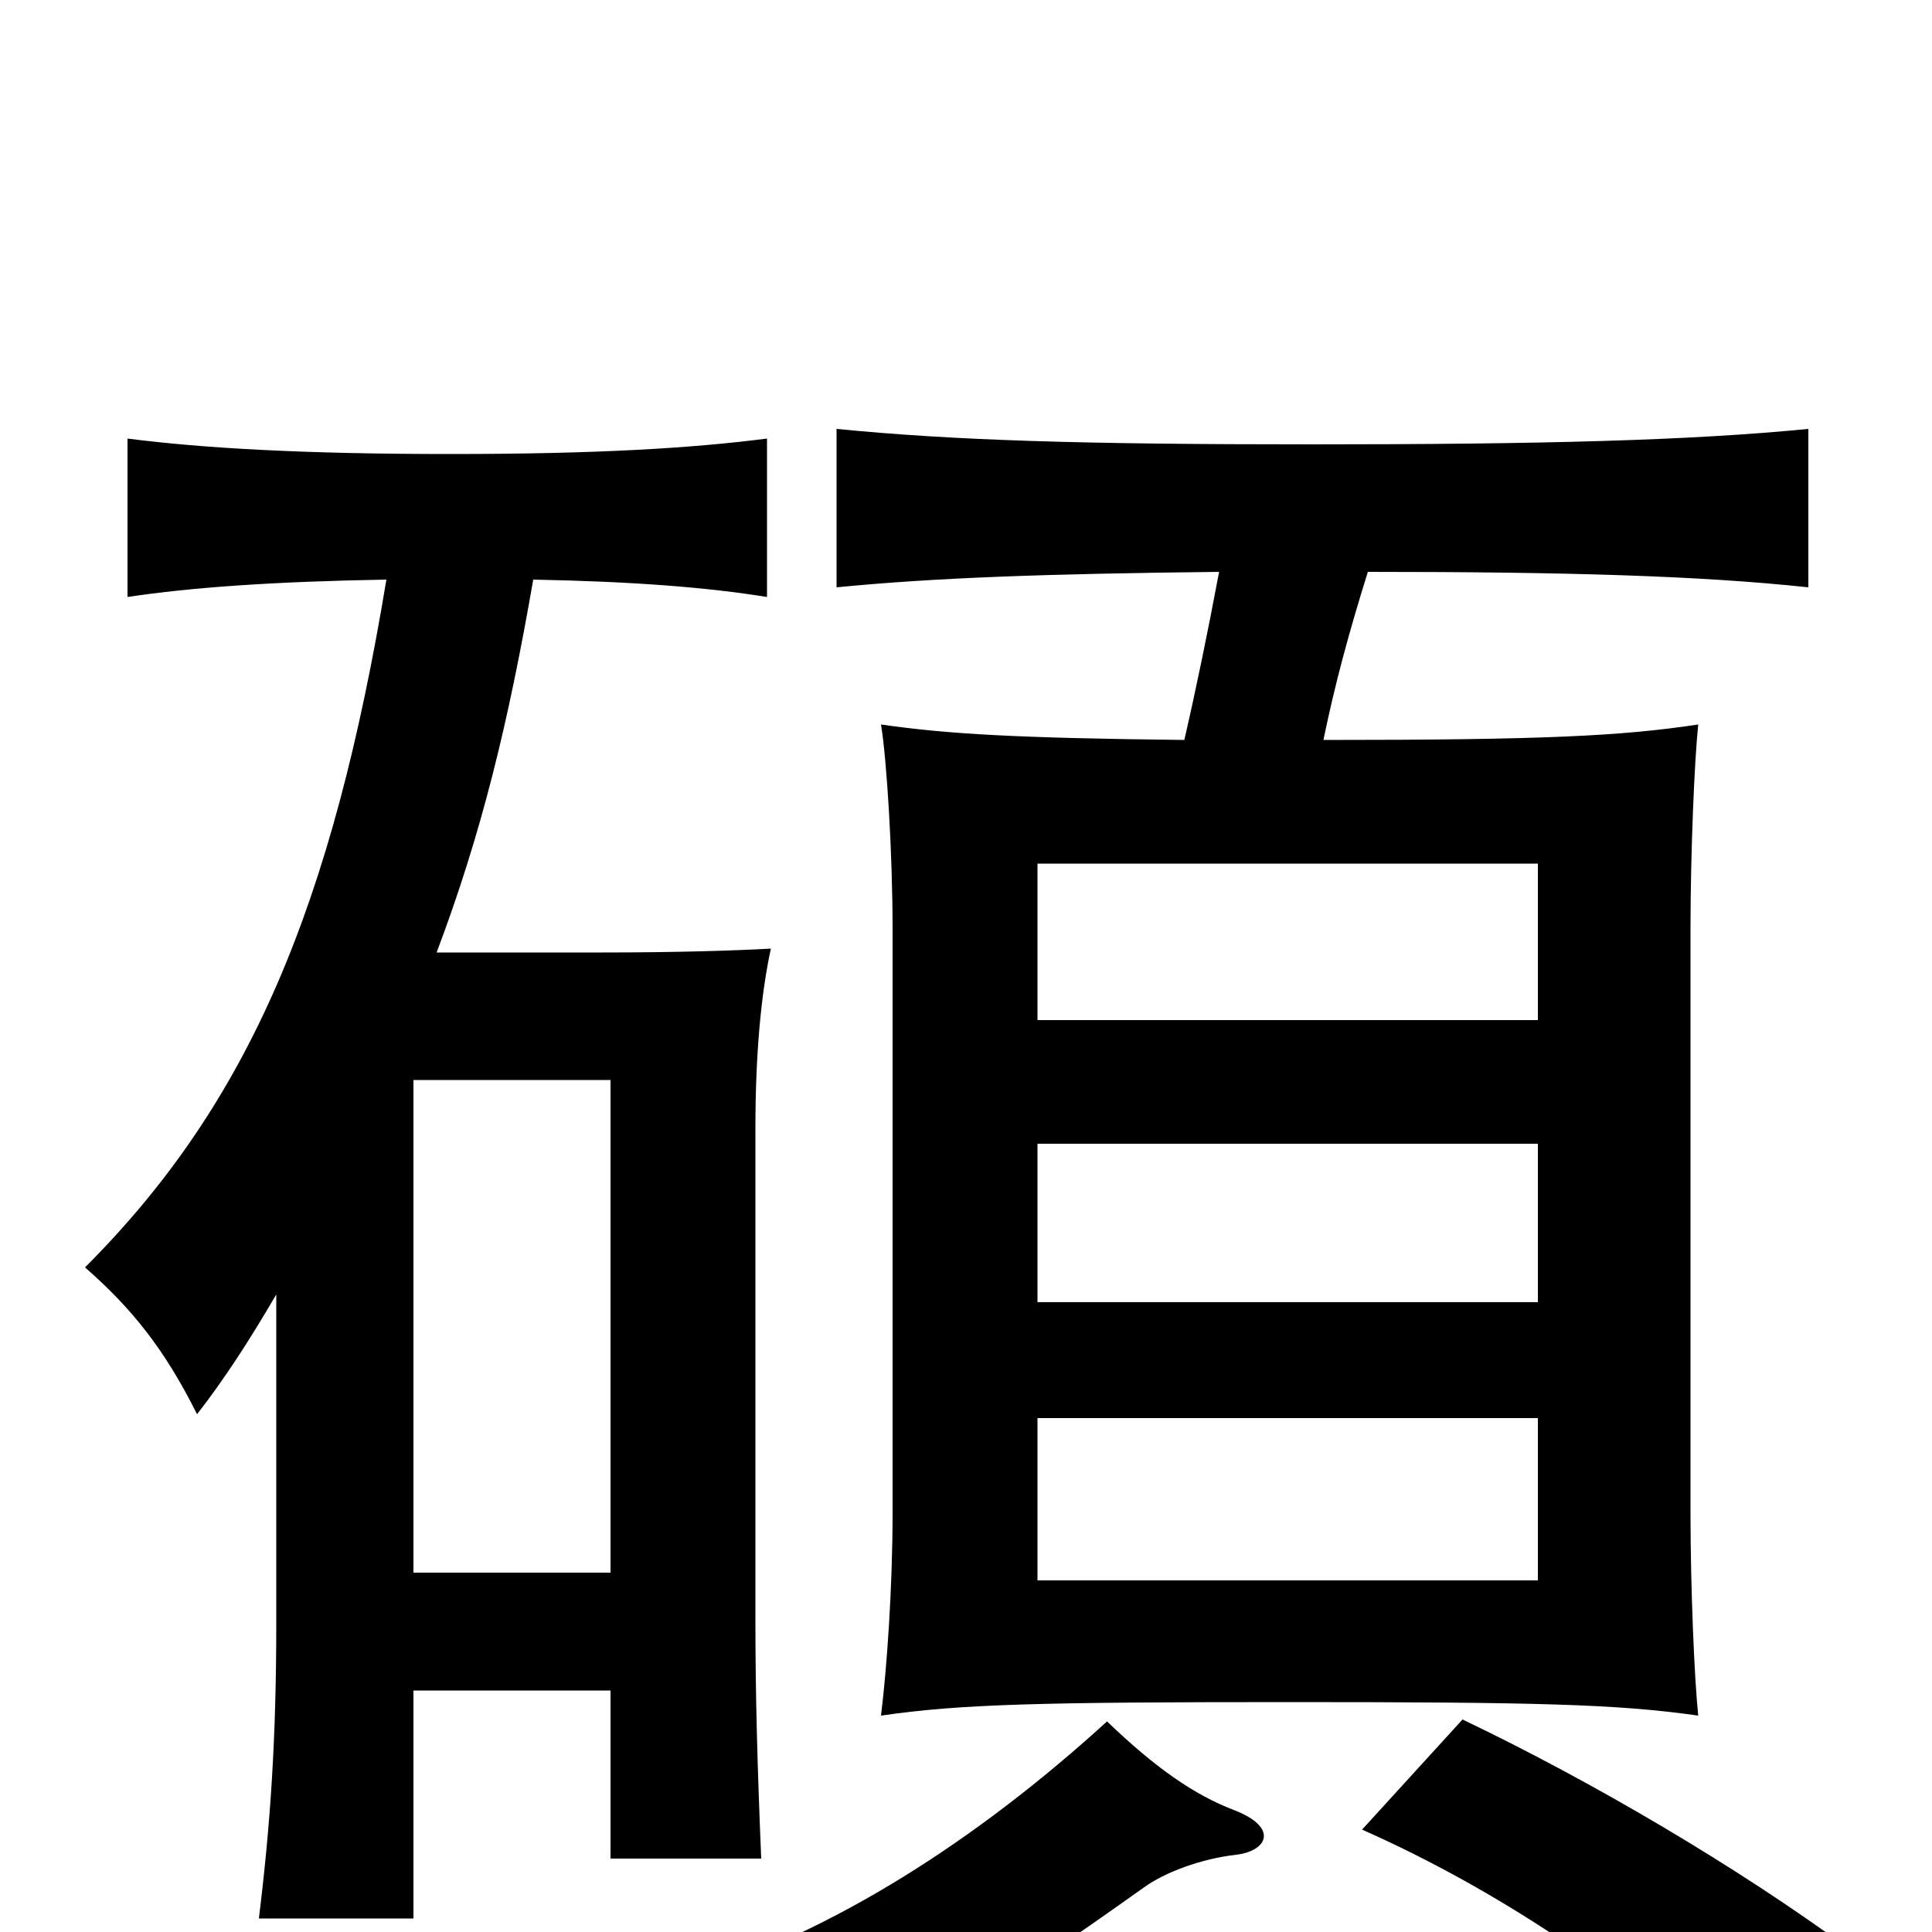 <svg xmlns="http://www.w3.org/2000/svg" viewBox="0 -1000 1000 1000">
	<path fill="#000000" d="M796 -182H537V-266H796ZM796 -326H537V-408H796ZM796 -472H537V-553H796ZM640 -40C656 -42 662 -54 639 -63C618 -71 598 -85 573 -109C505 -47 431 0 357 23C389 40 409 56 425 82C488 48 516 31 592 -23C603 -31 622 -38 640 -40ZM956 8C900 -33 826 -77 757 -110L705 -53C775 -22 841 23 889 68ZM316 -186H214V-441H316ZM143 -330V-160C143 -100 140 -56 134 -7H214V-125H316V-38H394C392 -86 391 -123 391 -161V-416C391 -455 394 -486 399 -509C381 -508 351 -507 312 -507H226C249 -568 263 -625 276 -700C328 -699 366 -696 397 -691V-773C358 -768 309 -765 233 -765C157 -765 105 -768 66 -773V-691C99 -696 142 -699 200 -700C172 -531 129 -429 44 -344C68 -323 85 -302 102 -268C116 -286 129 -306 143 -330ZM631 -704C625 -672 619 -643 613 -617C526 -618 491 -620 456 -625C459 -607 462 -558 462 -519V-217C462 -178 459 -136 456 -112C497 -118 539 -119 667 -119C795 -119 837 -118 879 -112C877 -131 875 -178 875 -217V-519C875 -558 877 -606 879 -625C839 -619 799 -617 685 -617C691 -646 698 -672 708 -704C811 -704 880 -702 936 -696V-778C875 -772 798 -770 679 -770C560 -770 494 -772 433 -778V-696C484 -701 541 -703 631 -704Z"/>
</svg>